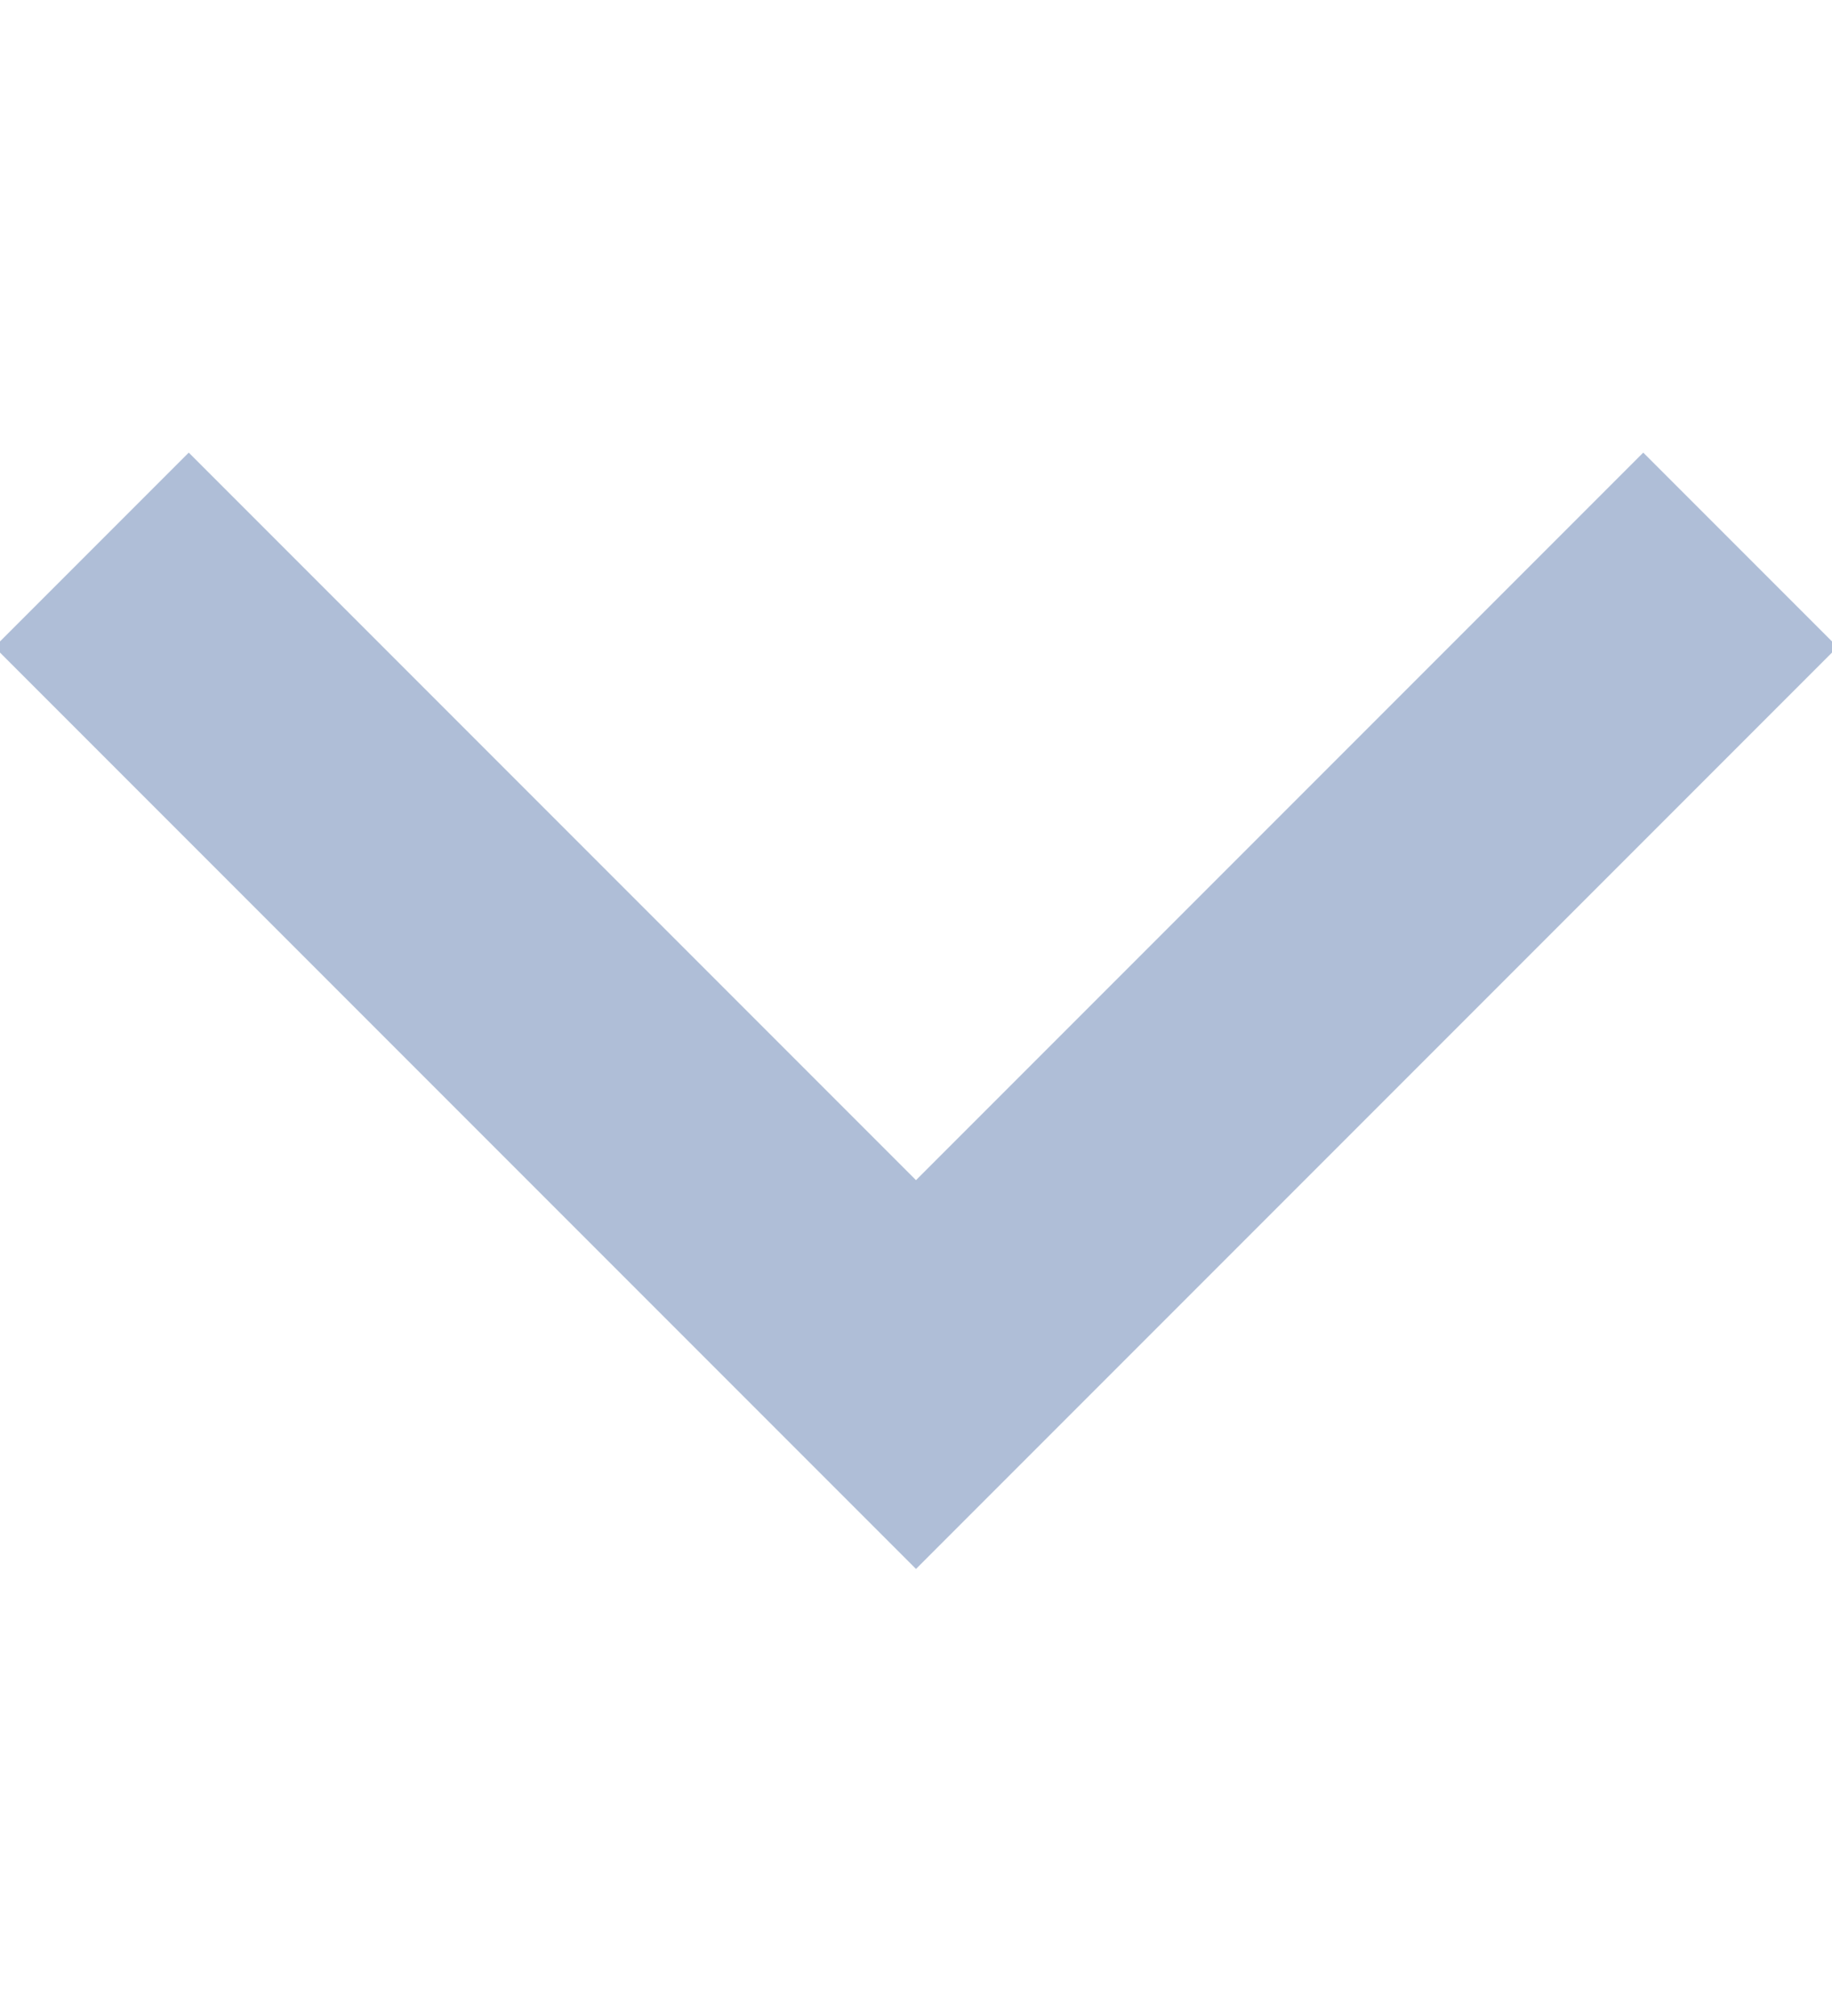 <?xml version="1.0" encoding="UTF-8"?>
<svg xmlns="http://www.w3.org/2000/svg" version="1.1" width="20" height="22">
    <path d="m19,6l-9,9l-9,-9" stroke-width="3" stroke="#afbed7" fill="none"/>
</svg>
